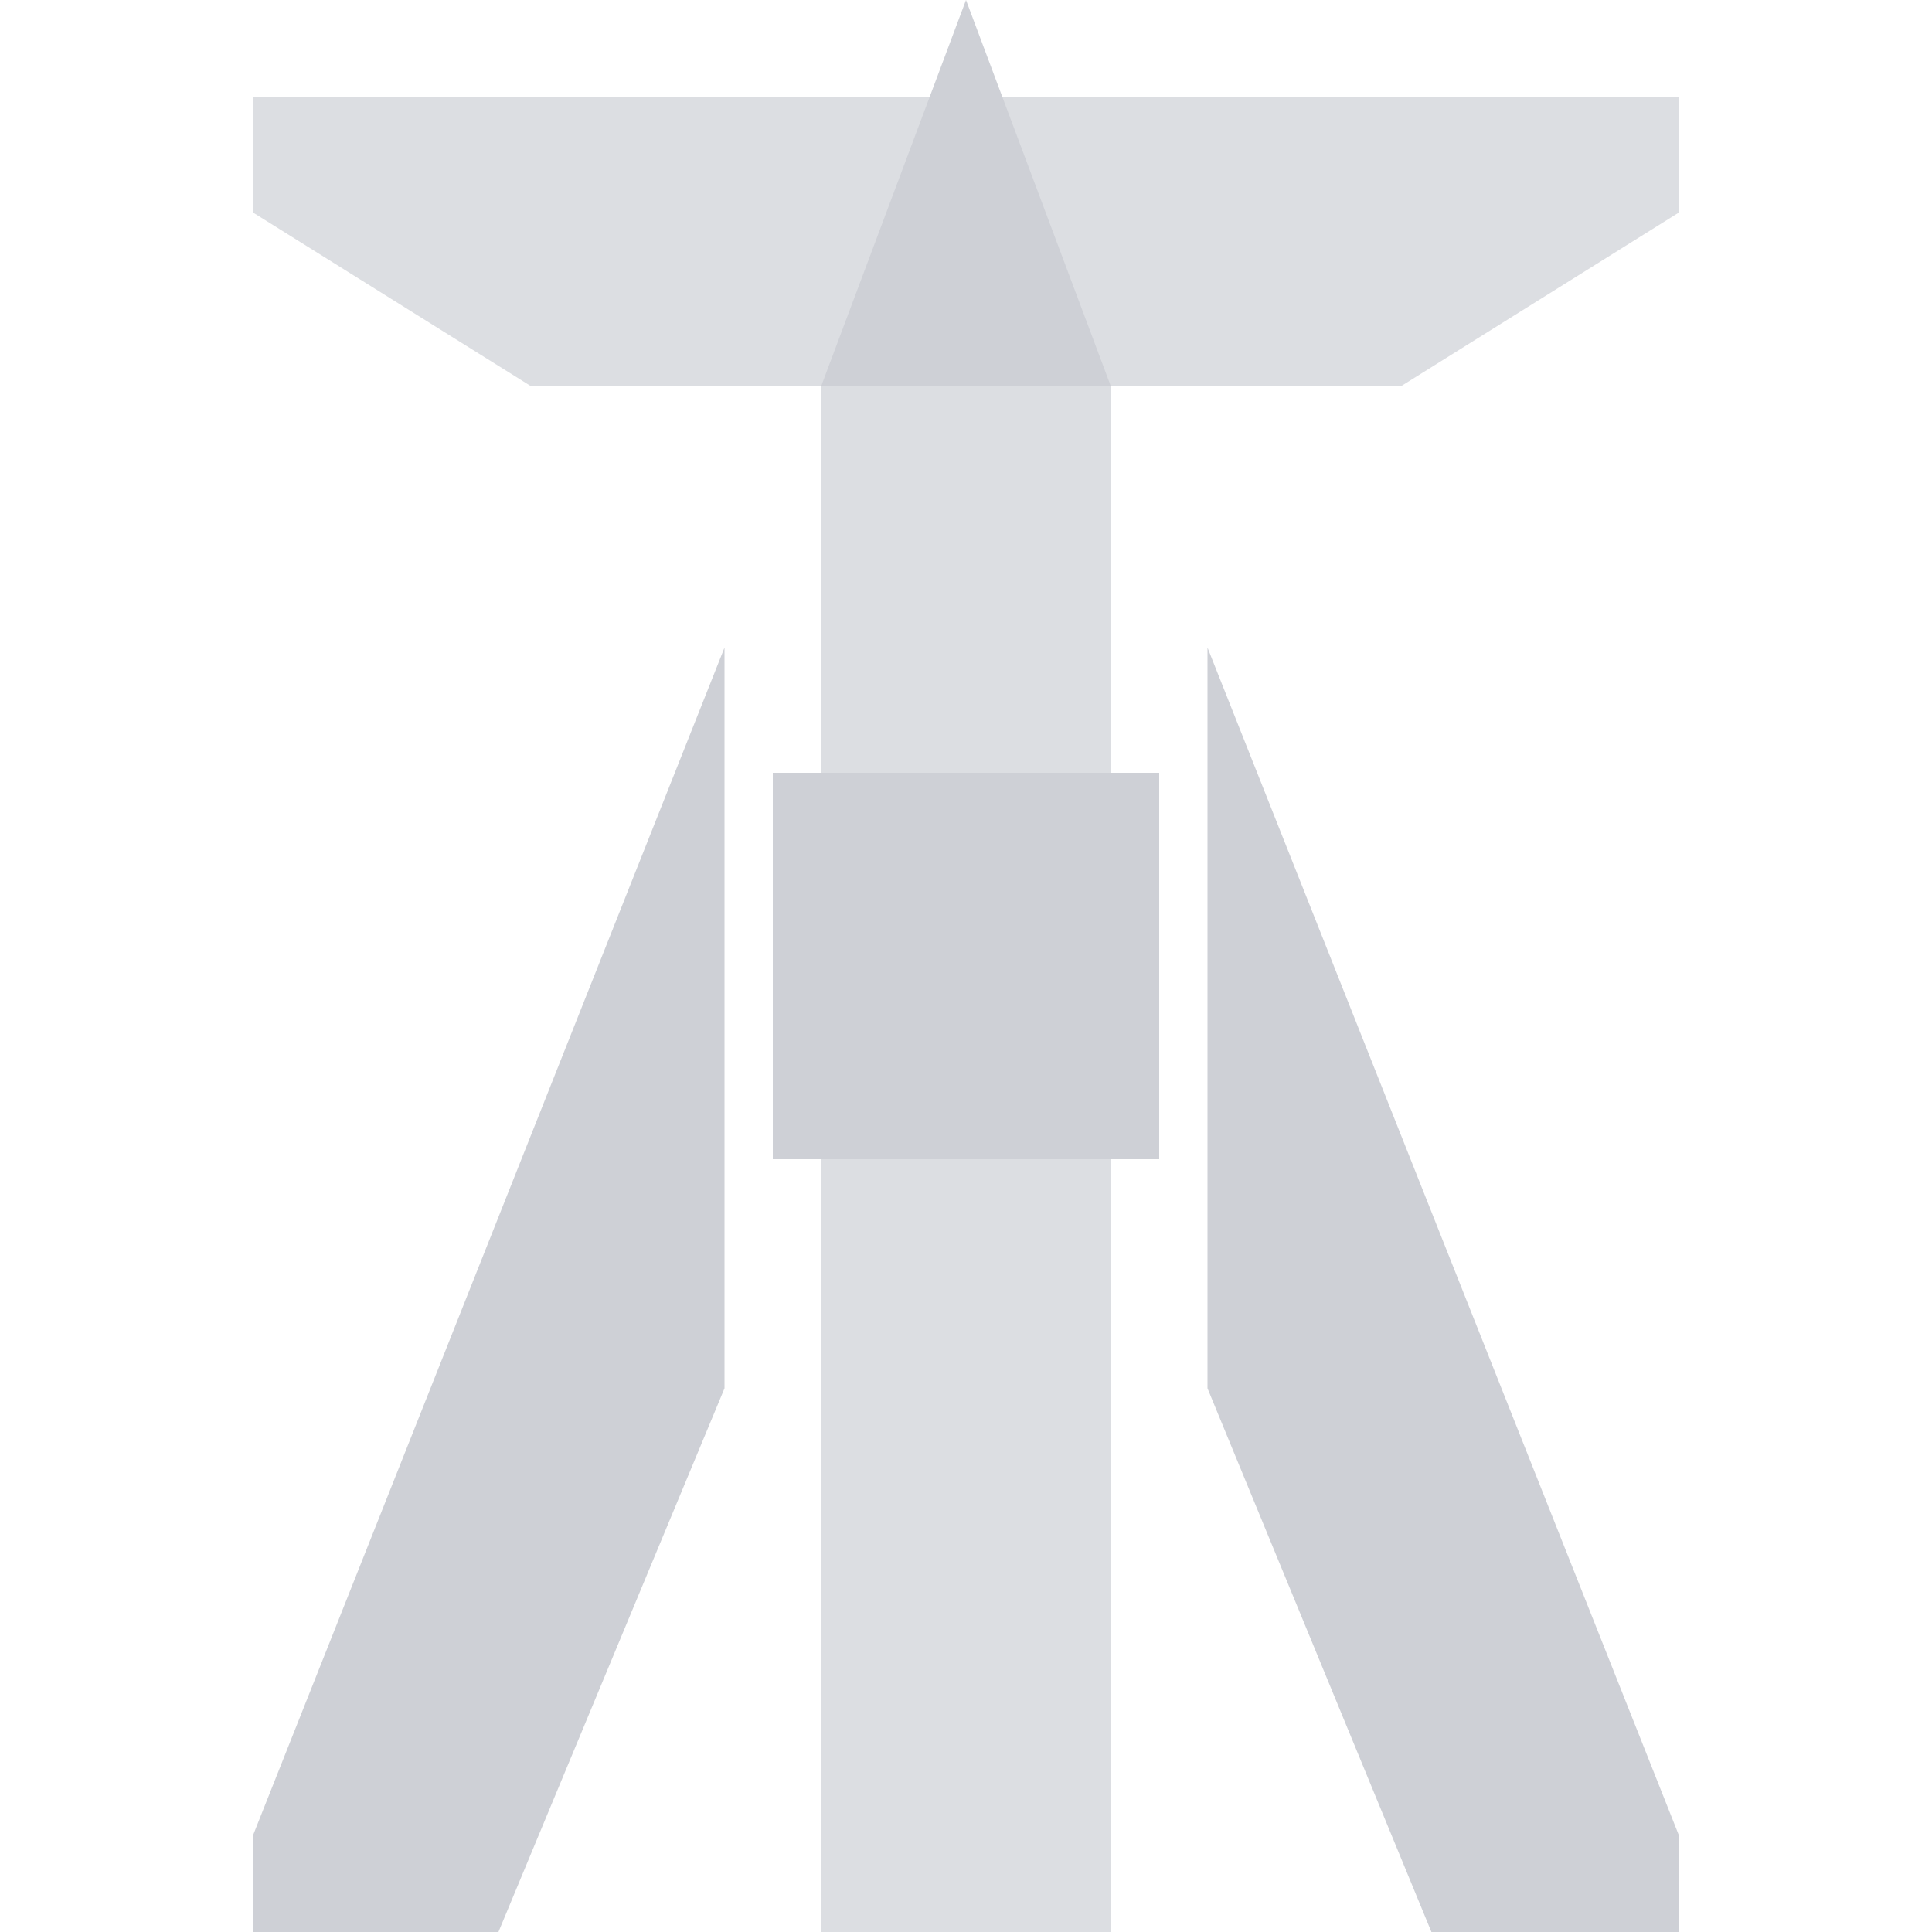 <svg width="16" height="16" viewBox="0 0 200 200" xmlns="http://www.w3.org/2000/svg">

  <!-- Base "T" Shape (Front Face) -->
  <polygon points="26.19,10 173.8,10 173.8,22 145,40 115,40 115,200 85,200 85,40 55,40 26.19, 22"  fill="#CED0D6" opacity="0.7"/>

  <!-- Base "A" Parts Shape (Front Face)-->
  <polygon points="26.19,200 26.19,190 75,67.04 75,143.72 47.44,210" fill="#CED0D6"/>
  <polygon points="173.8,200 173.8,190 125,67.04 125,143.72 152.3,210" fill="#CED0D6"/>
  <polygon points="85,40 100,0 115,40" fill="#CED0D6" />
  <rect x="80" y="80" width="40" height="40"  fill="#CED0D6" />

</svg>
